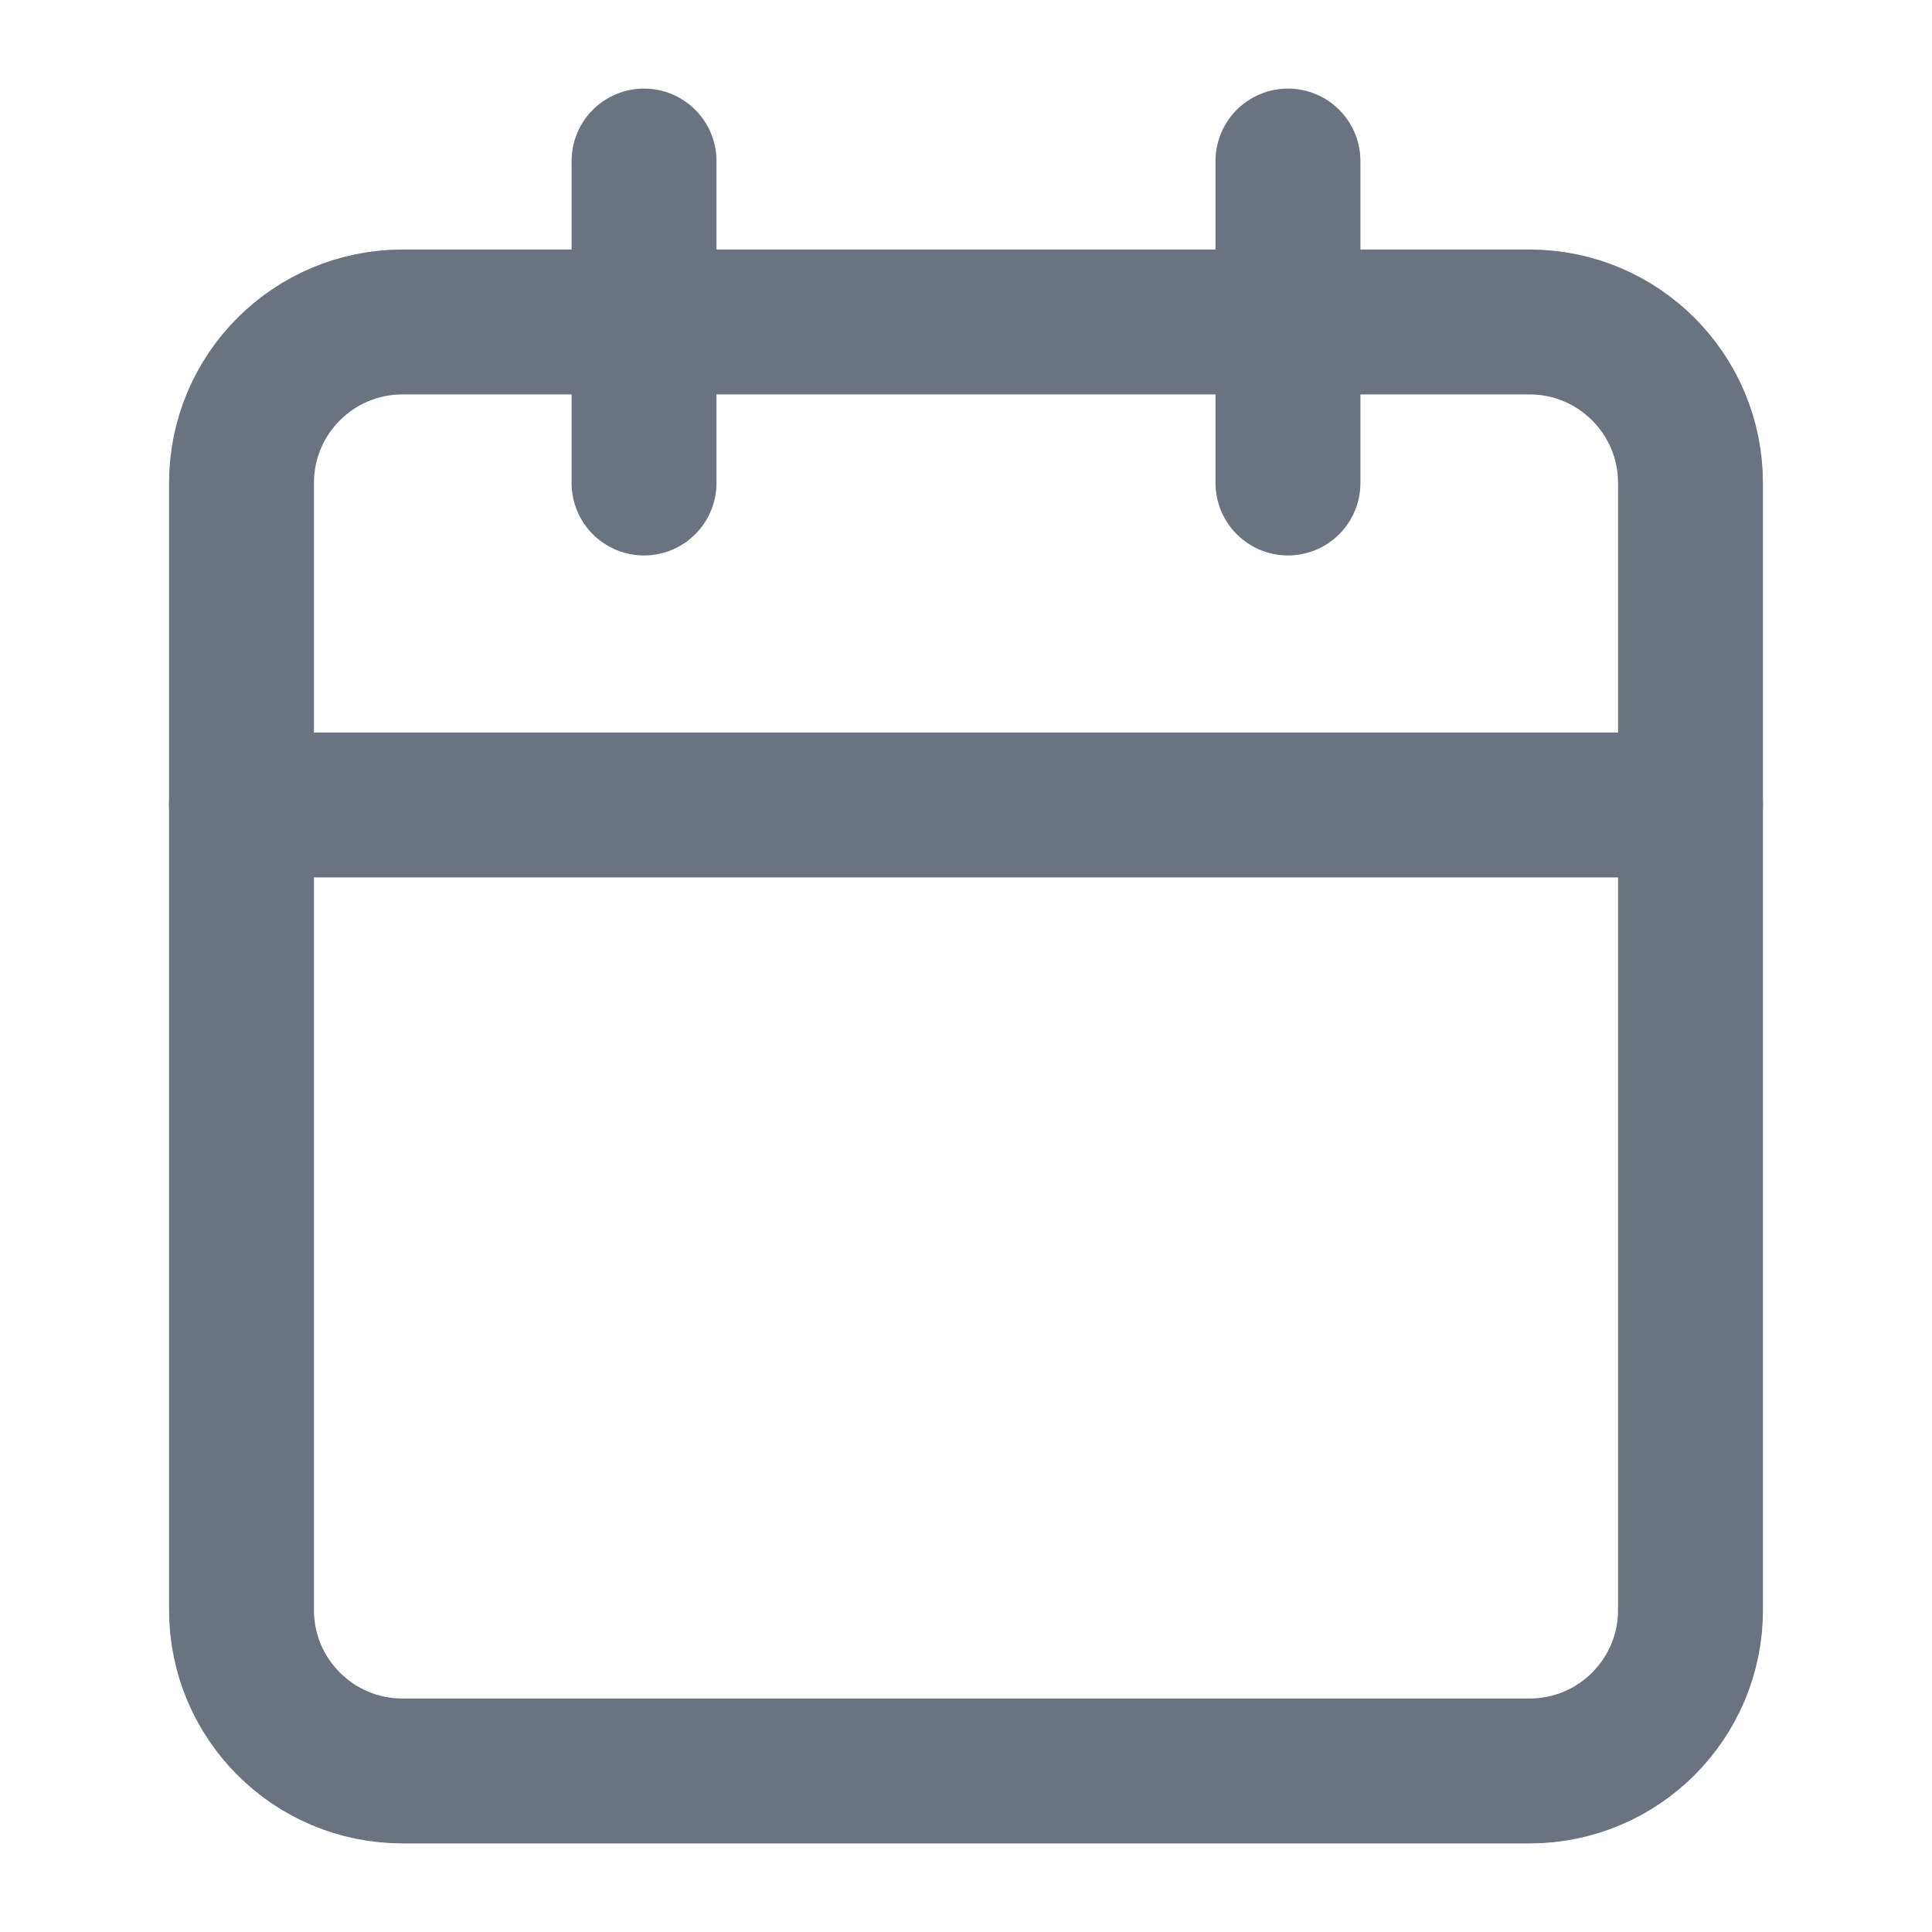 <svg width="20" height="20" viewBox="0 0 20 20" fill="none" xmlns="http://www.w3.org/2000/svg">
<path d="M15.833 3.333H4.167C3.246 3.333 2.5 4.079 2.5 5V16.667C2.5 17.587 3.246 18.333 4.167 18.333H15.833C16.754 18.333 17.5 17.587 17.5 16.667V5C17.5 4.079 16.754 3.333 15.833 3.333Z" stroke="#6B7280" stroke-width="1.5" stroke-linecap="round" stroke-linejoin="round"/>
<path d="M13.333 1.667V5" stroke="#6B7280" stroke-width="1.5" stroke-linecap="round" stroke-linejoin="round"/>
<path d="M6.667 1.667V5" stroke="#6B7280" stroke-width="1.5" stroke-linecap="round" stroke-linejoin="round"/>
<path d="M2.5 8.333H17.5" stroke="#6B7280" stroke-width="1.5" stroke-linecap="round" stroke-linejoin="round"/>
</svg>
